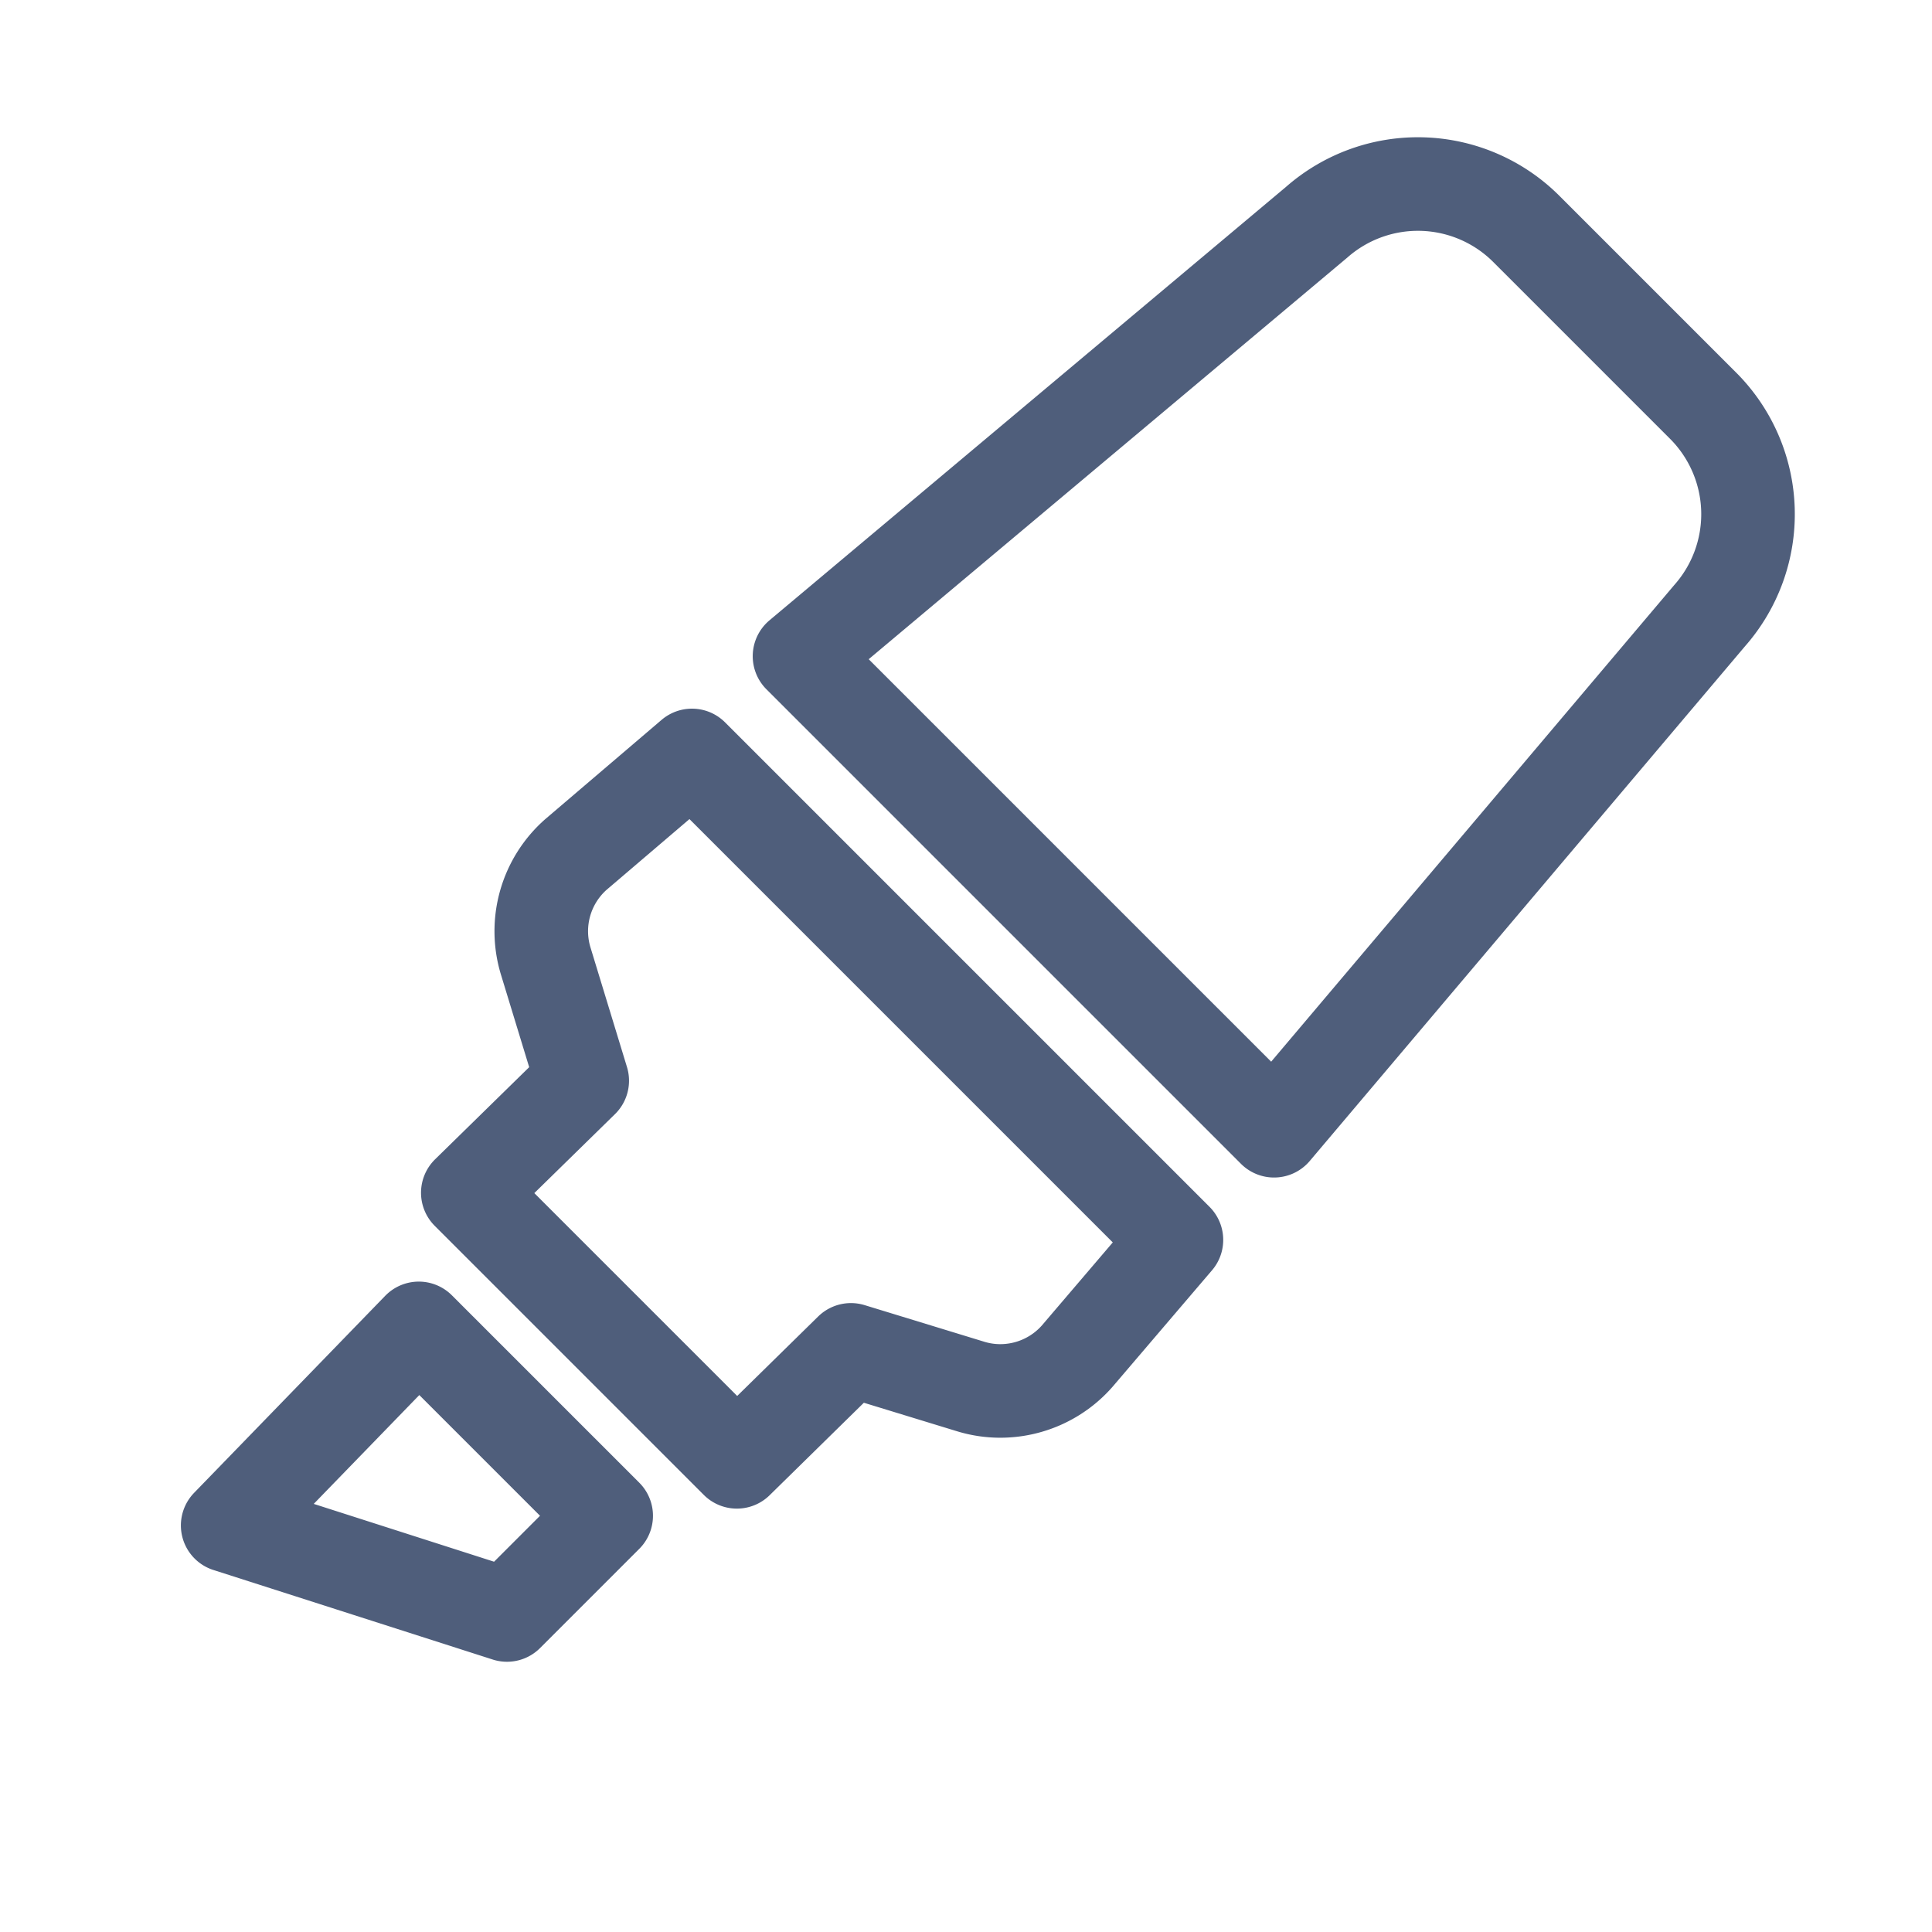 <svg xmlns="http://www.w3.org/2000/svg" width="30.971" height="30.971" viewBox="0 0 30.971 30.971">
  <g id="Icon_awesome-highlighter" data-name="Icon awesome-highlighter" transform="translate(54.555 250.618) rotate(-135)">
    <path id="Path_11238" data-name="Path 11238" d="M191.737,126.078l4.181-2.151.067,4.4h-4.248Zm-.87,4.342h6.1l-.027,2.567,1.771.943a1.64,1.64,0,0,1,.865,1.549l-.193,2.439H188.4l-.193-2.446a1.642,1.642,0,0,1,.477-1.262,1.622,1.622,0,0,1,.39-.288l1.769-.94Zm-2.336,9.842h10.758l-.943,10.782a2.458,2.458,0,0,1-2.454,2.3h-4.005a2.459,2.459,0,0,1-2.455-2.306Z" fill="none" stroke="#4f5e7b" stroke-linecap="round" stroke-linejoin="round" stroke-width="1.5"/>
  </g>
</svg>
